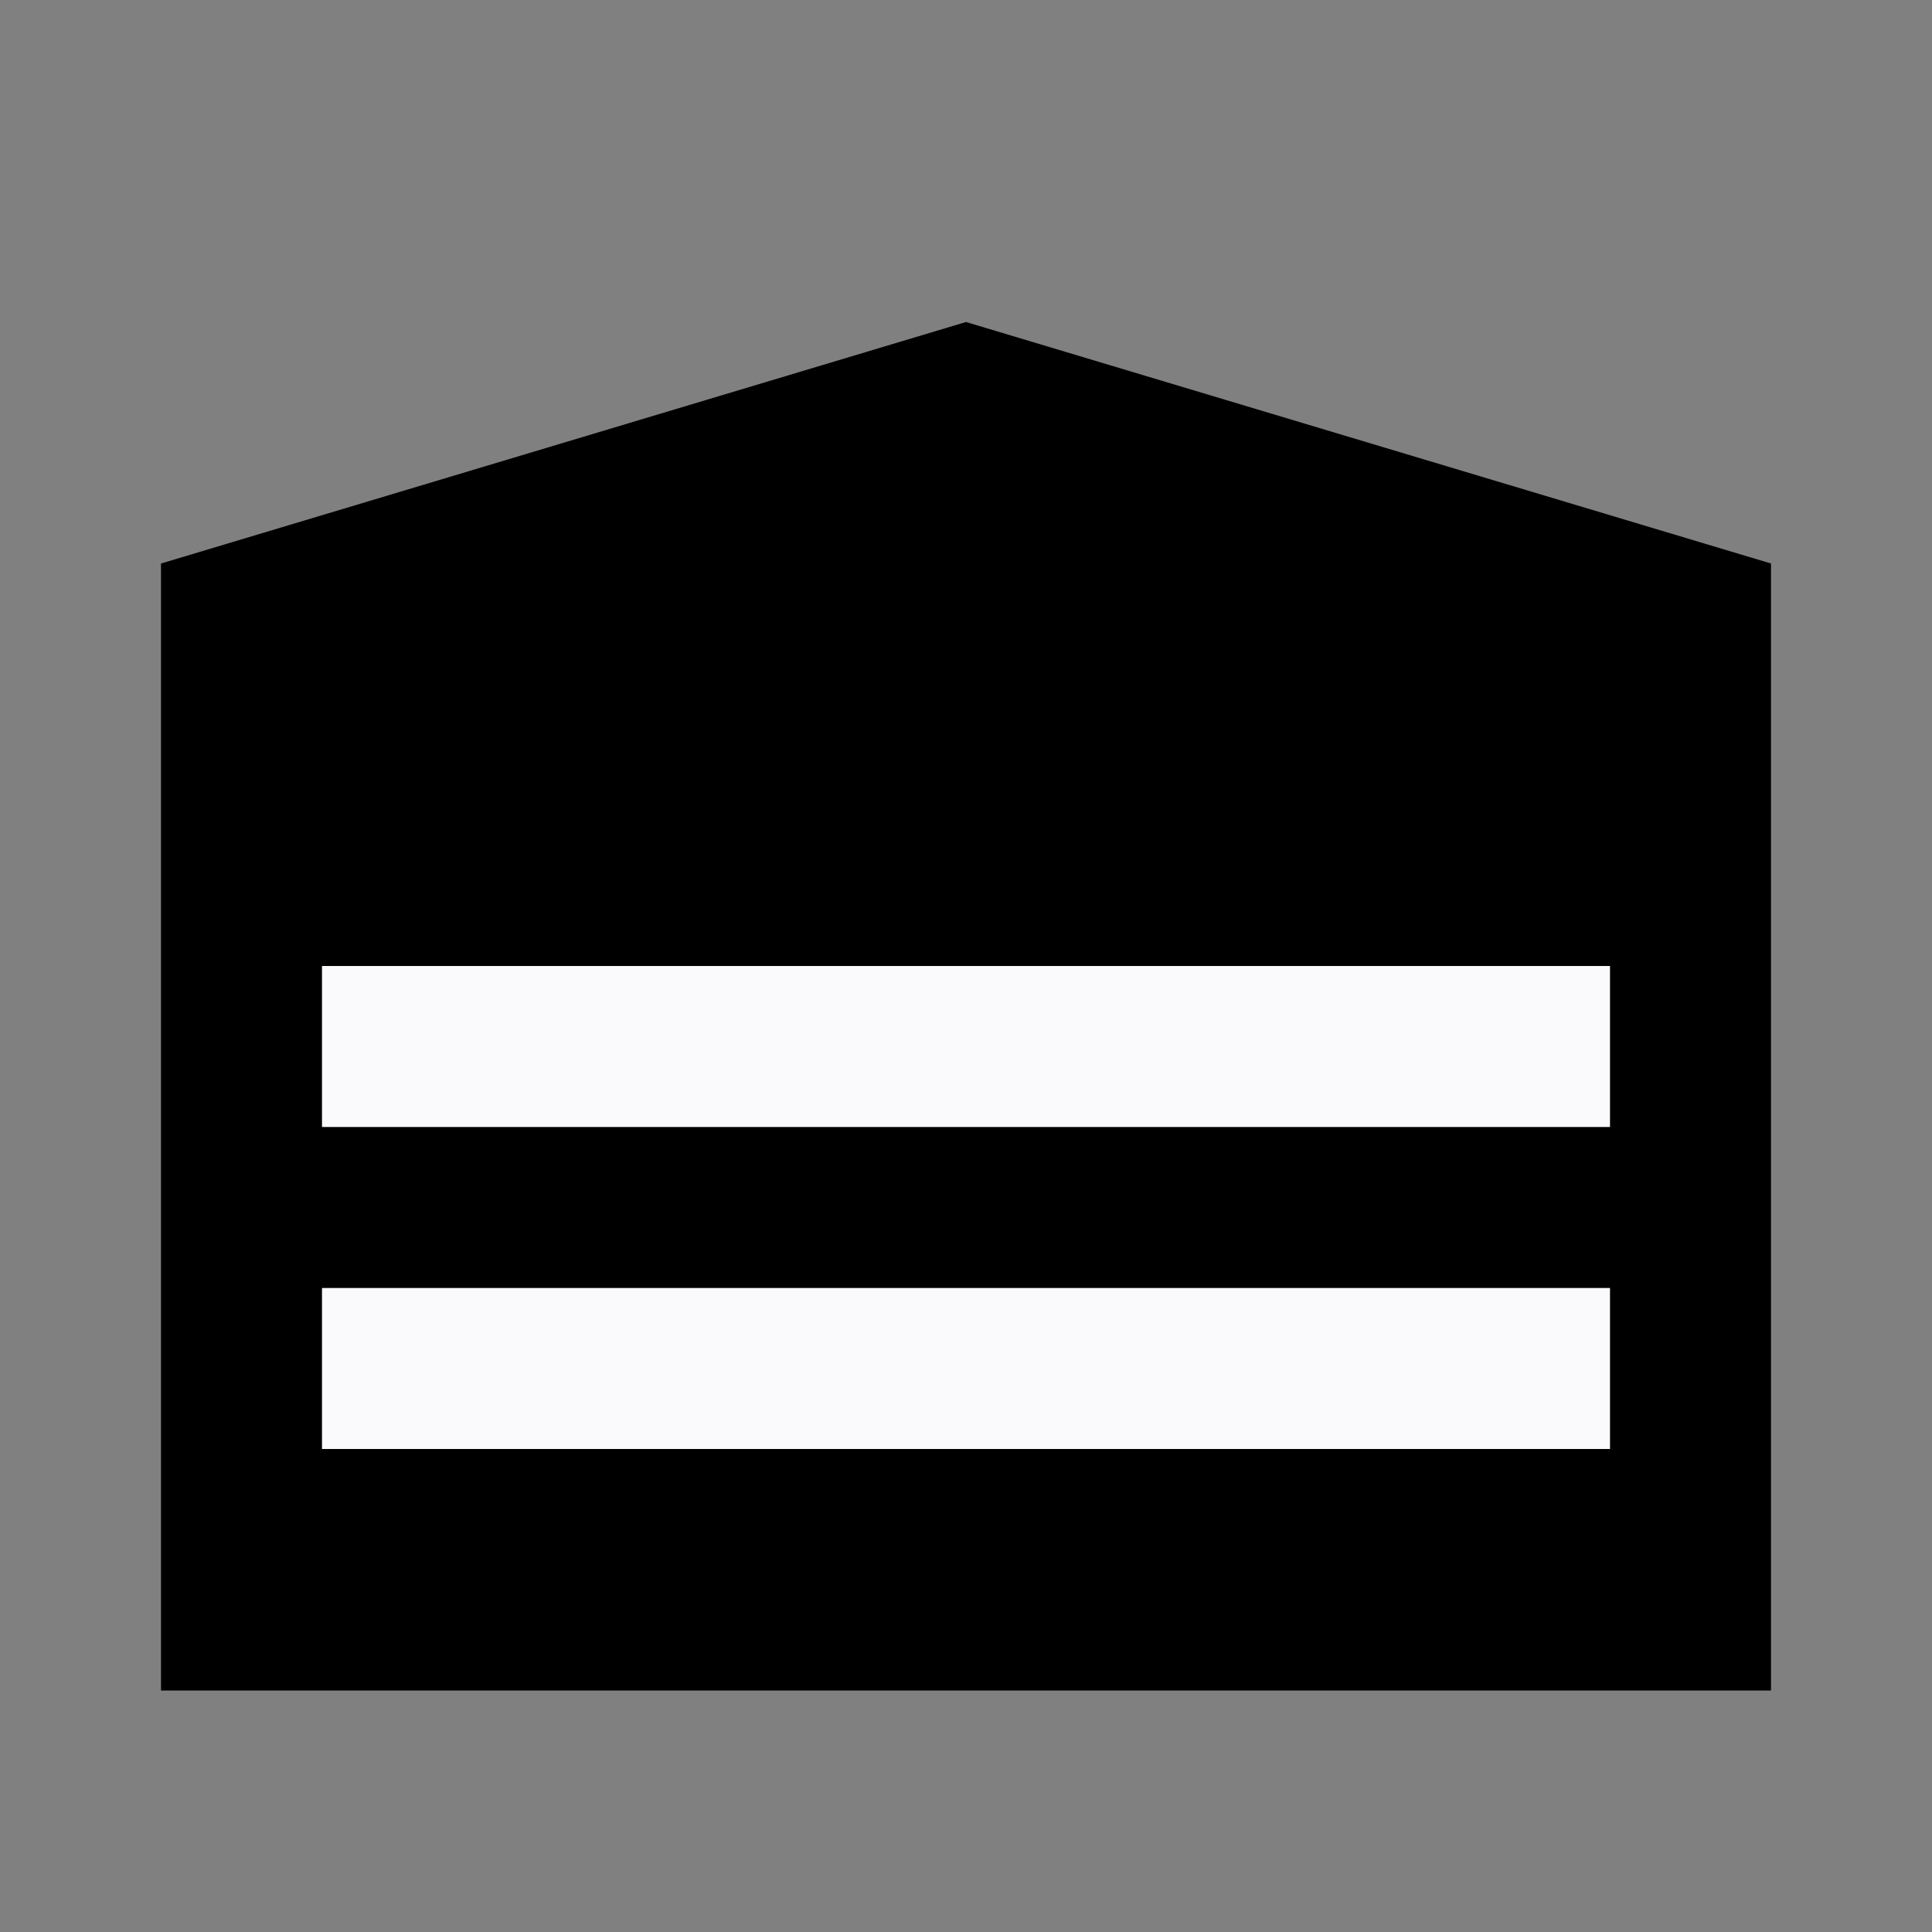 <svg width="24" height="24" viewBox="0 0 24 24" fill="none" xmlns="http://www.w3.org/2000/svg">
<rect x="0" y="0" width="24" height="24" fill="#808080" stroke="none"/>
<path fill-rule="evenodd" clip-rule="evenodd" d="M2 7V9V21H22V9V7L12 4L2 7Z" fill="currentColor"/>
<rect x="4" y="12" width="16" height="2" fill="#FAFAFC"/>
<rect x="4" y="16" width="16" height="2" fill="#FAFAFC"/>
</svg>
